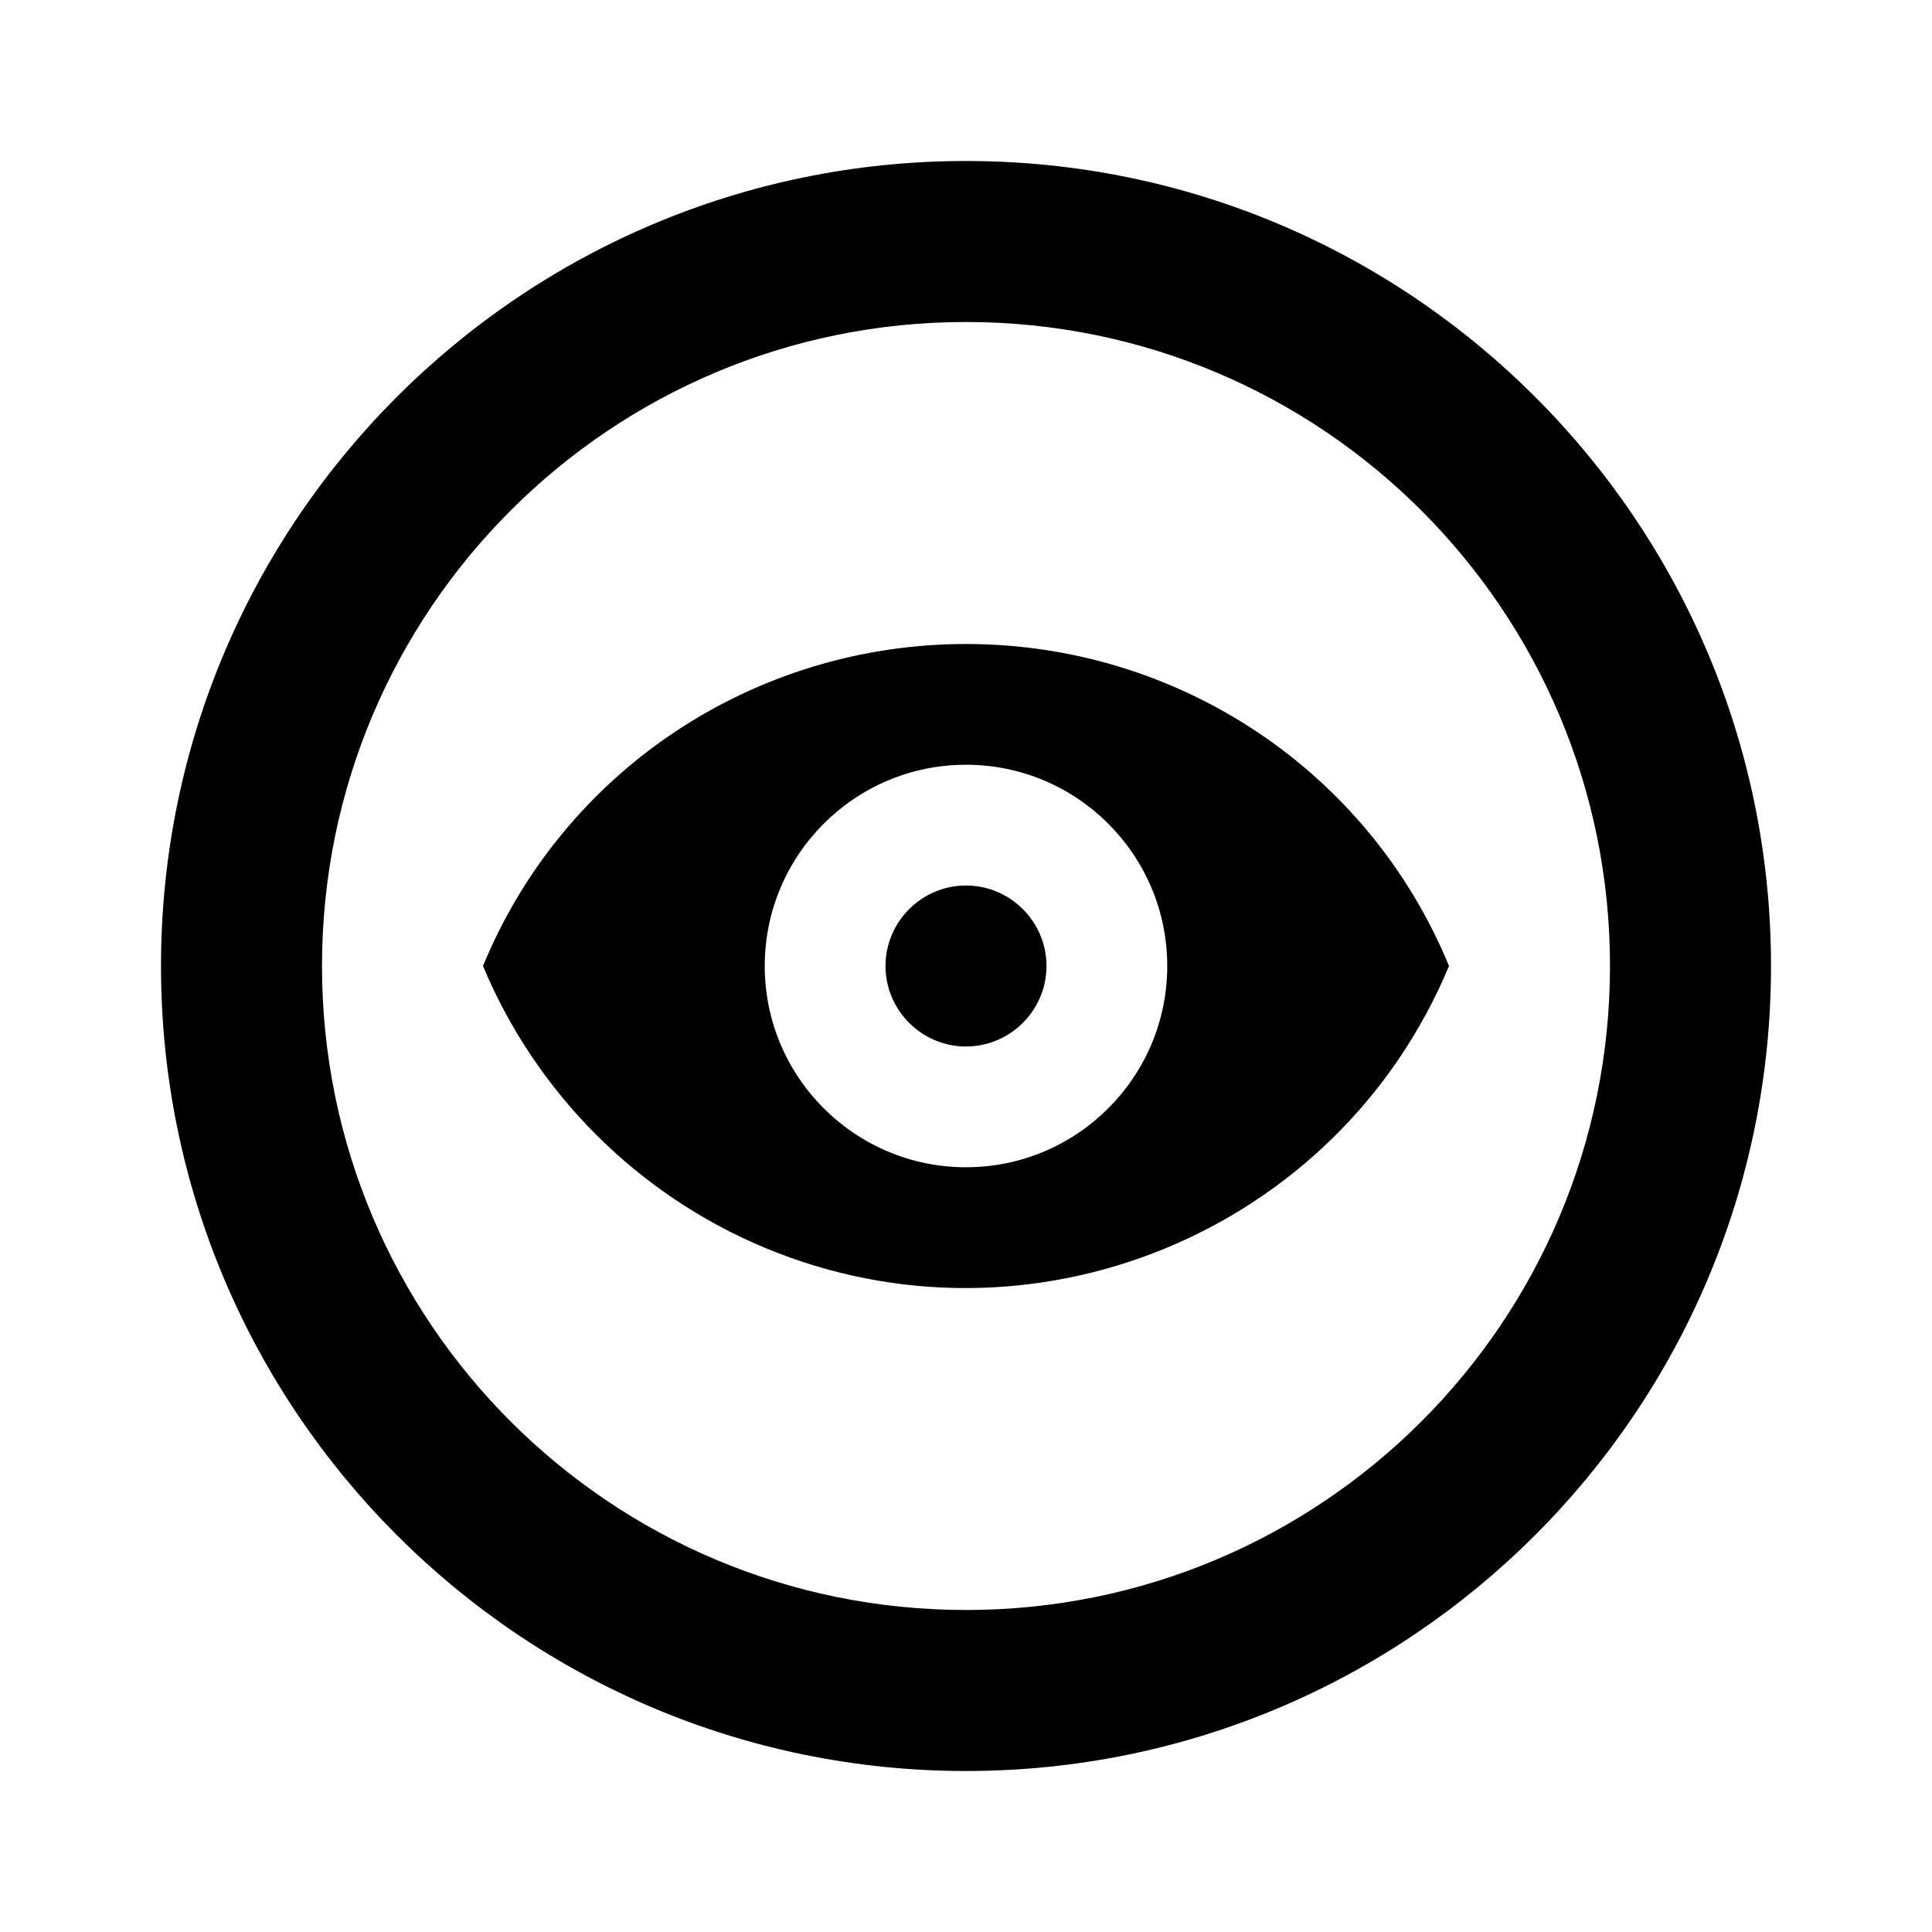 <svg xmlns="http://www.w3.org/2000/svg" xmlns:xlink="http://www.w3.org/1999/xlink" id="mdi-eye-circle-outline" width="24" height="24" version="1.1" viewBox="0 0 24 24"><path d="M12,22C6.48,22 2,17.52 2,12C2,6.48 6.48,2 12,2C17.52,2 22,6.48 22,12C22,17.52 17.52,22 12,22M12,20C16.42,20 20,16.42 20,12C20,7.58 16.42,4 12,4C7.58,4 4,7.58 4,12C4,16.42 7.58,20 12,20M12,11C12.55,11 13,11.45 13,12C13,12.55 12.55,13 12,13C11.45,13 11,12.55 11,12C11,11.45 11.45,11 12,11M12,8C14.63,8 17,9.57 18,12C16.62,15.31 12.81,16.88 9.5,15.5C7.92,14.84 6.66,13.58 6,12C7,9.57 9.37,8 12,8M12,9.5C10.62,9.5 9.5,10.62 9.5,12C9.5,13.38 10.62,14.5 12,14.5C13.38,14.5 14.5,13.38 14.5,12C14.5,10.62 13.38,9.5 12,9.5"/></svg>